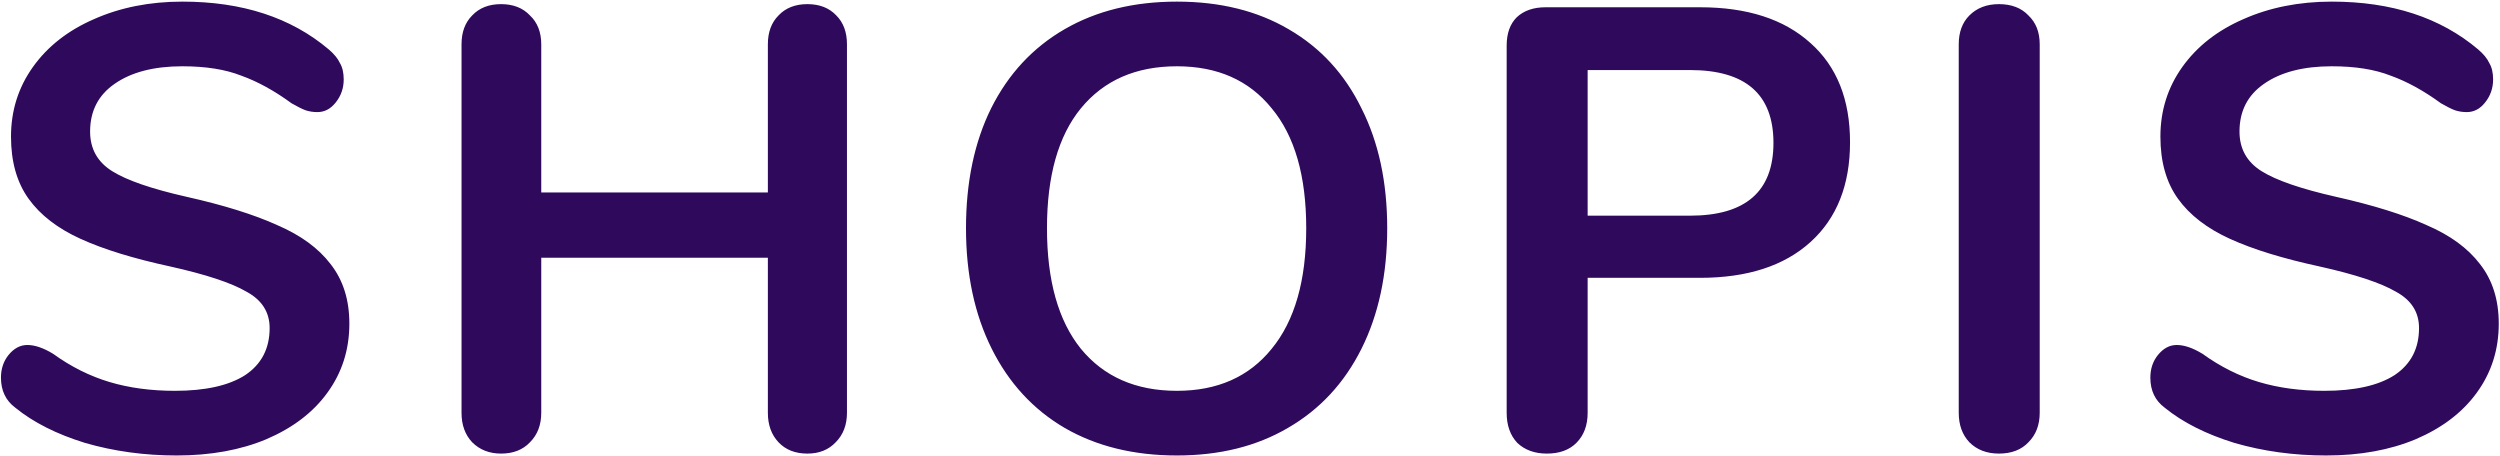 <svg width="1487" height="271" viewBox="0 0 1487 271" fill="none" xmlns="http://www.w3.org/2000/svg">
<path d="M105.119 270.918C85.952 270.918 67.781 268.429 50.605 263.45C33.679 258.223 19.864 251.253 9.16 242.541C3.435 238.31 0.572 232.336 0.572 224.619C0.572 219.392 2.066 214.911 5.053 211.177C8.289 207.195 12.023 205.203 16.254 205.203C20.735 205.203 25.838 206.946 31.563 210.431C42.266 218.147 53.468 223.748 65.167 227.233C76.866 230.718 89.81 232.46 103.998 232.46C122.169 232.46 136.109 229.348 145.817 223.126C155.525 216.654 160.379 207.319 160.379 195.122C160.379 185.663 155.774 178.444 146.564 173.466C137.602 168.239 122.543 163.26 101.385 158.531C79.48 153.801 61.682 148.325 47.992 142.102C34.301 135.879 23.971 127.914 17.001 118.206C10.031 108.498 6.546 96.177 6.546 81.242C6.546 65.808 10.902 51.993 19.615 39.796C28.327 27.599 40.4 18.14 55.833 11.42C71.514 4.45 89.063 0.965 108.479 0.965C144.074 0.965 173.074 10.424 195.476 29.342C198.712 32.08 200.952 34.818 202.197 37.556C203.691 40.045 204.437 43.281 204.437 47.264C204.437 52.491 202.819 57.096 199.583 61.079C196.596 64.813 192.987 66.68 188.755 66.68C186.266 66.68 183.902 66.306 181.661 65.559C179.67 64.813 176.932 63.444 173.447 61.452C163.241 53.985 153.284 48.509 143.577 45.024C134.118 41.29 122.418 39.423 108.479 39.423C91.552 39.423 78.111 42.908 68.154 49.878C58.446 56.598 53.592 66.057 53.592 78.254C53.592 88.46 57.948 96.301 66.66 101.777C75.373 107.254 90.183 112.356 111.093 117.086C133.246 122.064 151.169 127.665 164.859 133.888C178.799 139.862 189.378 147.578 196.596 157.037C204.064 166.496 207.798 178.32 207.798 192.508C207.798 207.941 203.442 221.632 194.729 233.58C186.266 245.279 174.194 254.489 158.512 261.21C143.079 267.682 125.281 270.918 105.119 270.918ZM480.251 2.458C487.469 2.458 493.195 4.699 497.426 9.179C501.658 13.411 503.774 19.136 503.774 26.355V245.528C503.774 252.747 501.533 258.597 497.053 263.077C492.821 267.558 487.22 269.798 480.251 269.798C473.032 269.798 467.307 267.558 463.075 263.077C458.844 258.597 456.728 252.747 456.728 245.528V153.304H321.938V245.528C321.938 252.747 319.698 258.597 315.217 263.077C310.986 267.558 305.26 269.798 298.042 269.798C291.072 269.798 285.347 267.558 280.866 263.077C276.635 258.597 274.519 252.747 274.519 245.528V26.355C274.519 19.136 276.635 13.411 280.866 9.179C285.098 4.699 290.823 2.458 298.042 2.458C305.26 2.458 310.986 4.699 315.217 9.179C319.698 13.411 321.938 19.136 321.938 26.355V114.472H456.728V26.355C456.728 19.136 458.844 13.411 463.075 9.179C467.307 4.699 473.032 2.458 480.251 2.458ZM700.031 270.918C674.392 270.918 652.114 265.442 633.196 254.489C614.527 243.537 600.09 227.855 589.884 207.444C579.678 187.032 574.576 163.136 574.576 135.755C574.576 108.374 579.554 84.602 589.511 64.439C599.716 44.028 614.278 28.346 633.196 17.394C652.114 6.441 674.392 0.965 700.031 0.965C725.67 0.965 747.824 6.441 766.492 17.394C785.41 28.346 799.848 44.028 809.804 64.439C820.01 84.602 825.113 108.374 825.113 135.755C825.113 163.136 820.01 187.032 809.804 207.444C799.599 227.855 785.037 243.537 766.119 254.489C747.45 265.442 725.421 270.918 700.031 270.918ZM700.031 232.46C724.176 232.46 742.97 224.121 756.411 207.444C770.102 190.766 776.947 166.87 776.947 135.755C776.947 104.64 770.102 80.868 756.411 64.439C742.97 47.762 724.176 39.423 700.031 39.423C675.637 39.423 656.595 47.762 642.904 64.439C629.462 80.868 622.742 104.64 622.742 135.755C622.742 166.87 629.462 190.766 642.904 207.444C656.595 224.121 675.637 232.46 700.031 232.46ZM920.062 269.798C912.843 269.798 906.994 267.682 902.513 263.45C898.282 258.97 896.166 252.996 896.166 245.528V27.102C896.166 19.883 898.157 14.282 902.14 10.299C906.372 6.317 912.097 4.325 919.315 4.325H1011.17C1039.29 4.325 1061.2 11.42 1076.88 25.608C1092.56 39.547 1100.4 59.212 1100.4 84.602C1100.4 109.992 1092.56 129.781 1076.88 143.969C1061.2 158.158 1039.29 165.252 1011.17 165.252H944.332V245.528C944.332 252.996 942.091 258.97 937.611 263.45C933.379 267.682 927.53 269.798 920.062 269.798ZM1005.19 128.287C1038.3 128.287 1054.85 113.85 1054.85 84.975C1054.85 56.101 1038.3 41.663 1005.19 41.663H944.332V128.287H1005.19ZM1188.95 269.798C1181.73 269.798 1175.89 267.558 1171.4 263.077C1167.17 258.597 1165.06 252.747 1165.06 245.528V26.355C1165.06 19.136 1167.17 13.411 1171.4 9.179C1175.89 4.699 1181.73 2.458 1188.95 2.458C1196.42 2.458 1202.27 4.699 1206.5 9.179C1210.98 13.411 1213.22 19.136 1213.22 26.355V245.528C1213.22 252.747 1210.98 258.597 1206.5 263.077C1202.27 267.558 1196.42 269.798 1188.95 269.798ZM1383.58 270.918C1364.41 270.918 1346.24 268.429 1329.06 263.45C1312.14 258.223 1298.32 251.253 1287.62 242.541C1281.89 238.31 1279.03 232.336 1279.03 224.619C1279.03 219.392 1280.52 214.911 1283.51 211.177C1286.75 207.195 1290.48 205.203 1294.71 205.203C1299.19 205.203 1304.3 206.946 1310.02 210.431C1320.73 218.147 1331.93 223.748 1343.63 227.233C1355.32 230.718 1368.27 232.46 1382.46 232.46C1400.63 232.46 1414.57 229.348 1424.28 223.126C1433.98 216.654 1438.84 207.319 1438.84 195.122C1438.84 185.663 1434.23 178.444 1425.02 173.466C1416.06 168.239 1401 163.26 1379.84 158.531C1357.94 153.801 1340.14 148.325 1326.45 142.102C1312.76 135.879 1302.43 127.914 1295.46 118.206C1288.49 108.498 1285.01 96.177 1285.01 81.242C1285.01 65.808 1289.36 51.993 1298.07 39.796C1306.79 27.599 1318.86 18.14 1334.29 11.42C1349.97 4.45 1367.52 0.965 1386.94 0.965C1422.53 0.965 1451.53 10.424 1473.93 29.342C1477.17 32.08 1479.41 34.818 1480.66 37.556C1482.15 40.045 1482.9 43.281 1482.9 47.264C1482.9 52.491 1481.28 57.096 1478.04 61.079C1475.06 64.813 1471.45 66.68 1467.21 66.68C1464.72 66.68 1462.36 66.306 1460.12 65.559C1458.13 64.813 1455.39 63.444 1451.91 61.452C1441.7 53.985 1431.74 48.509 1422.04 45.024C1412.58 41.29 1400.88 39.423 1386.94 39.423C1370.01 39.423 1356.57 42.908 1346.61 49.878C1336.9 56.598 1332.05 66.057 1332.05 78.254C1332.05 88.46 1336.41 96.301 1345.12 101.777C1353.83 107.254 1368.64 112.356 1389.55 117.086C1411.71 122.064 1429.63 127.665 1443.32 133.888C1457.26 139.862 1467.84 147.578 1475.06 157.037C1482.52 166.496 1486.26 178.32 1486.26 192.508C1486.26 207.941 1481.9 221.632 1473.19 233.58C1464.72 245.279 1452.65 254.489 1436.97 261.21C1421.54 267.682 1403.74 270.918 1383.58 270.918Z" fill="#2E095C"/>
</svg>
